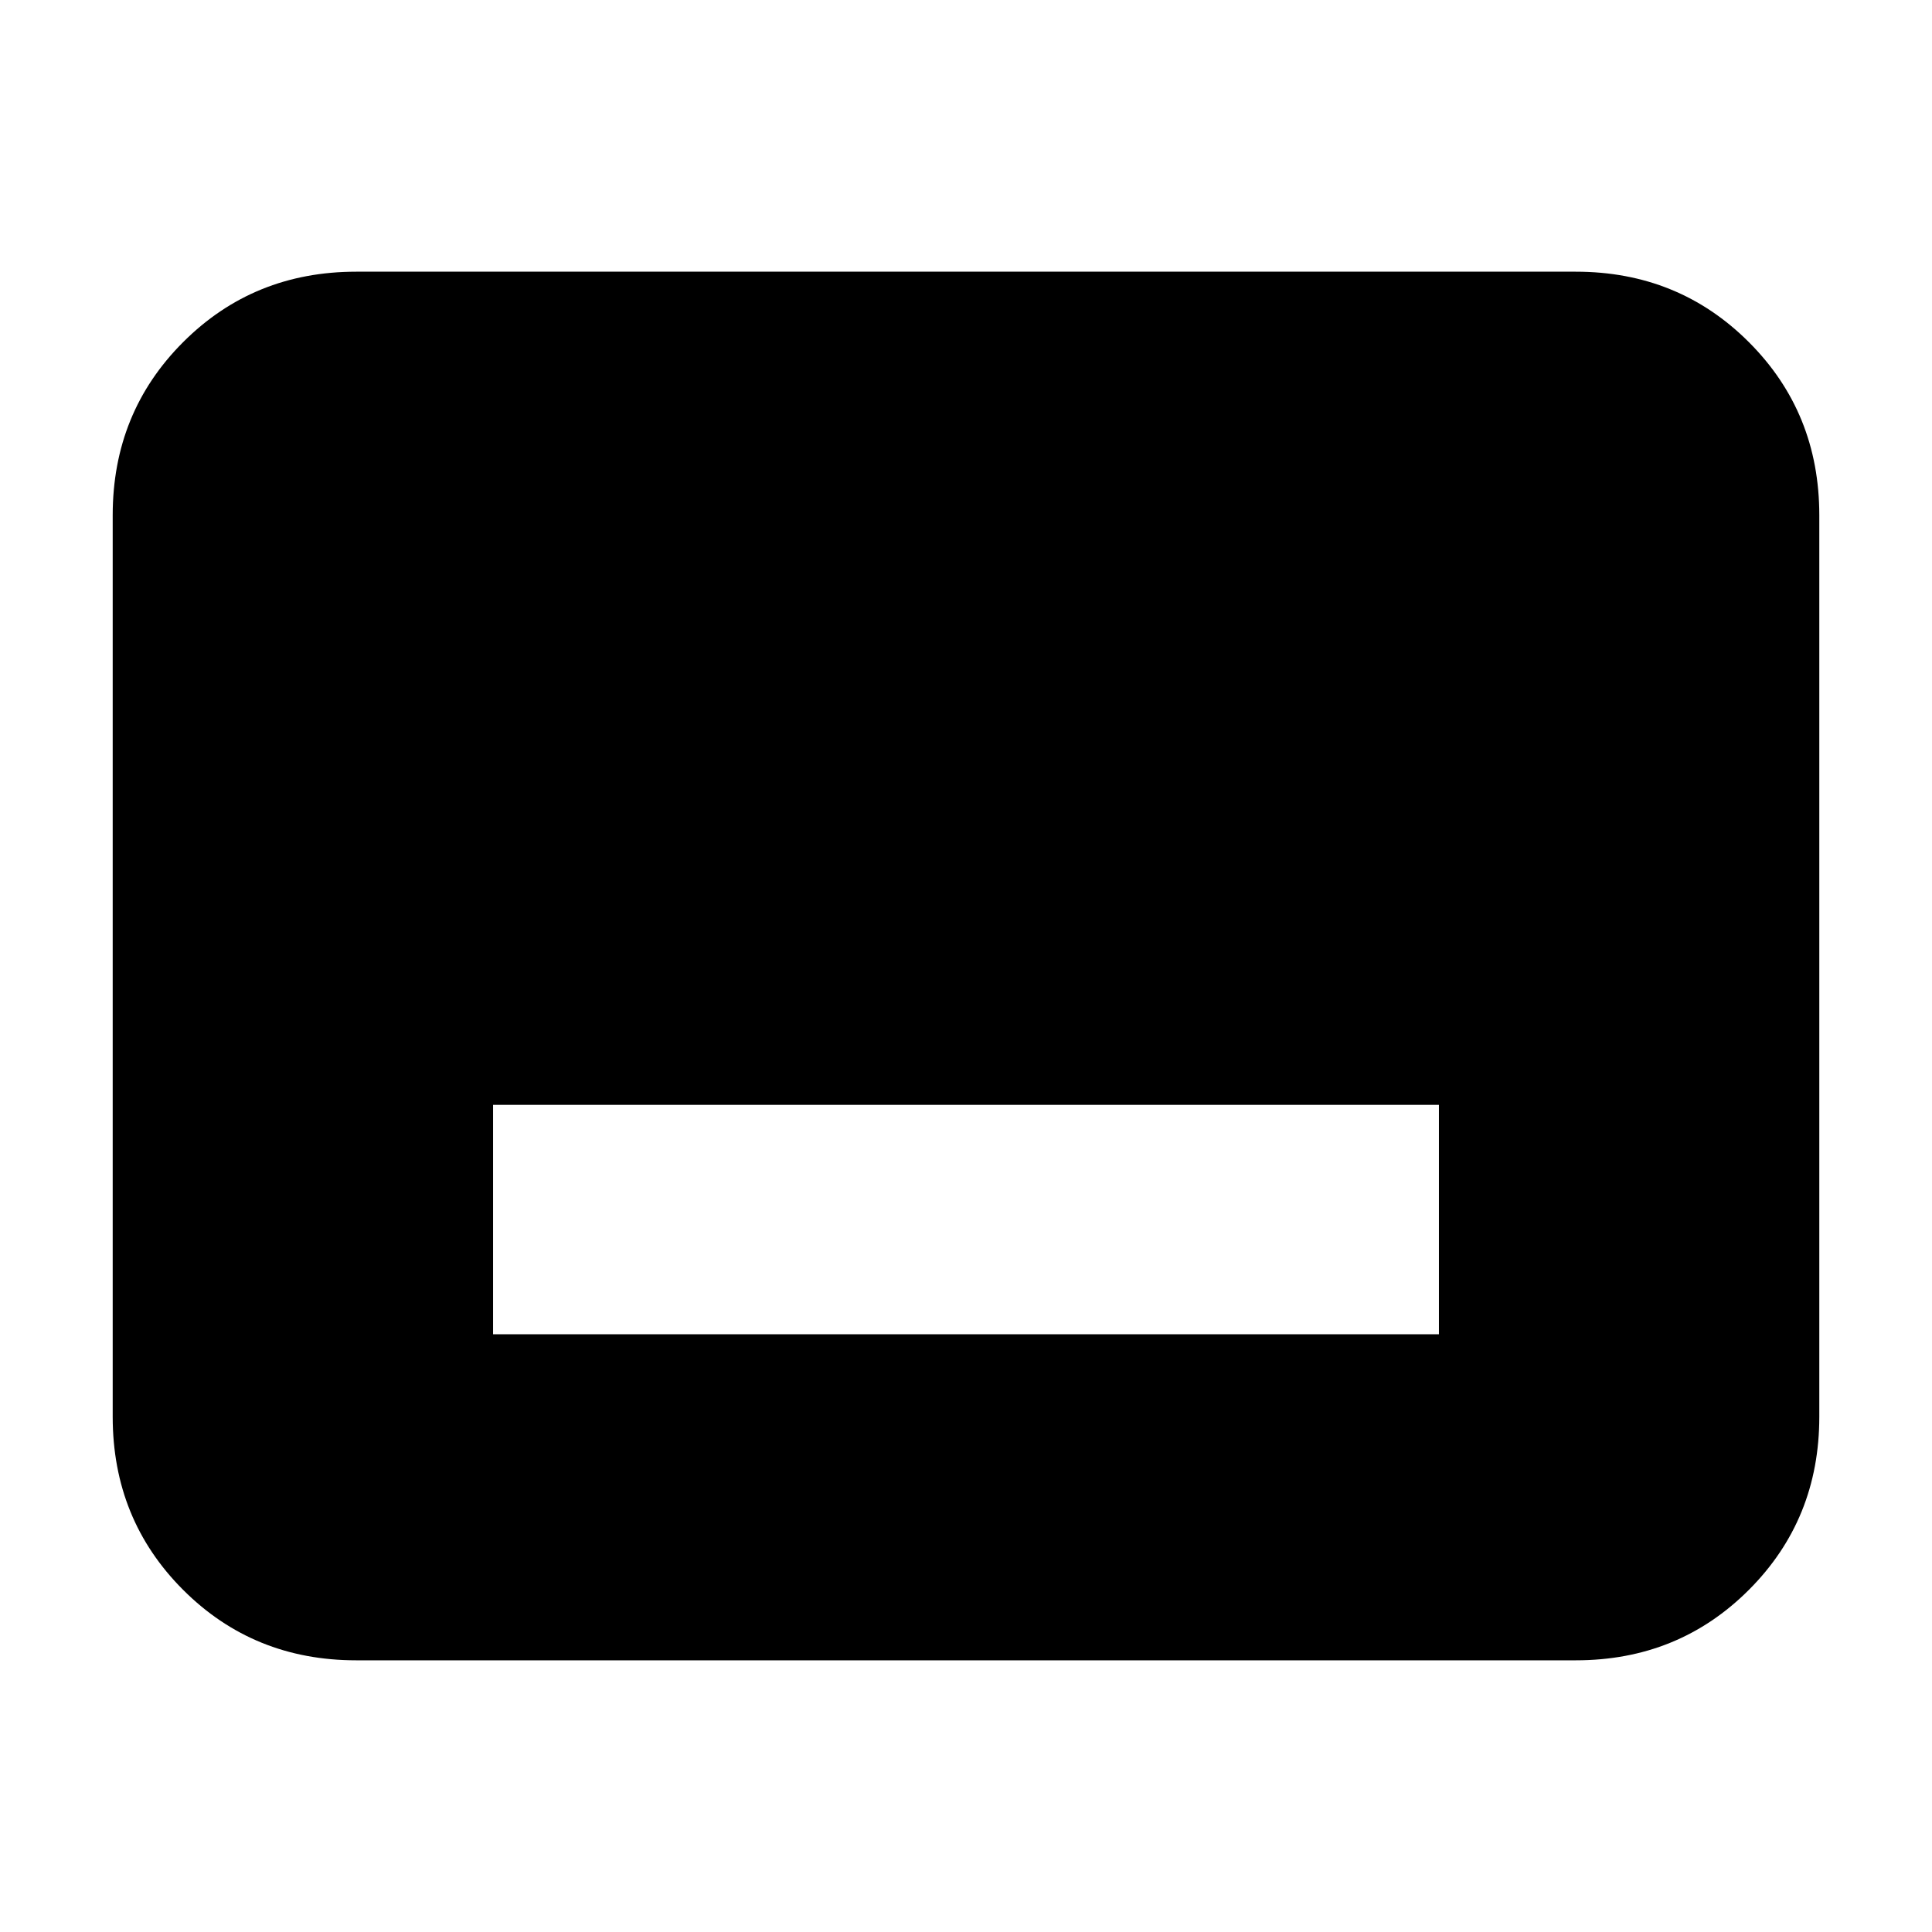 <svg xmlns="http://www.w3.org/2000/svg" height="24" width="24"><path d="M6.125 16.575h11.75v-2.85H6.125Zm-1.7 4.05q-1.275 0-2.15-.875T1.4 17.6V6.4q0-1.275.875-2.15t2.15-.875h15.15q1.275 0 2.15.875T22.6 6.4v11.2q0 1.275-.875 2.15t-2.15.875Z"/></svg>